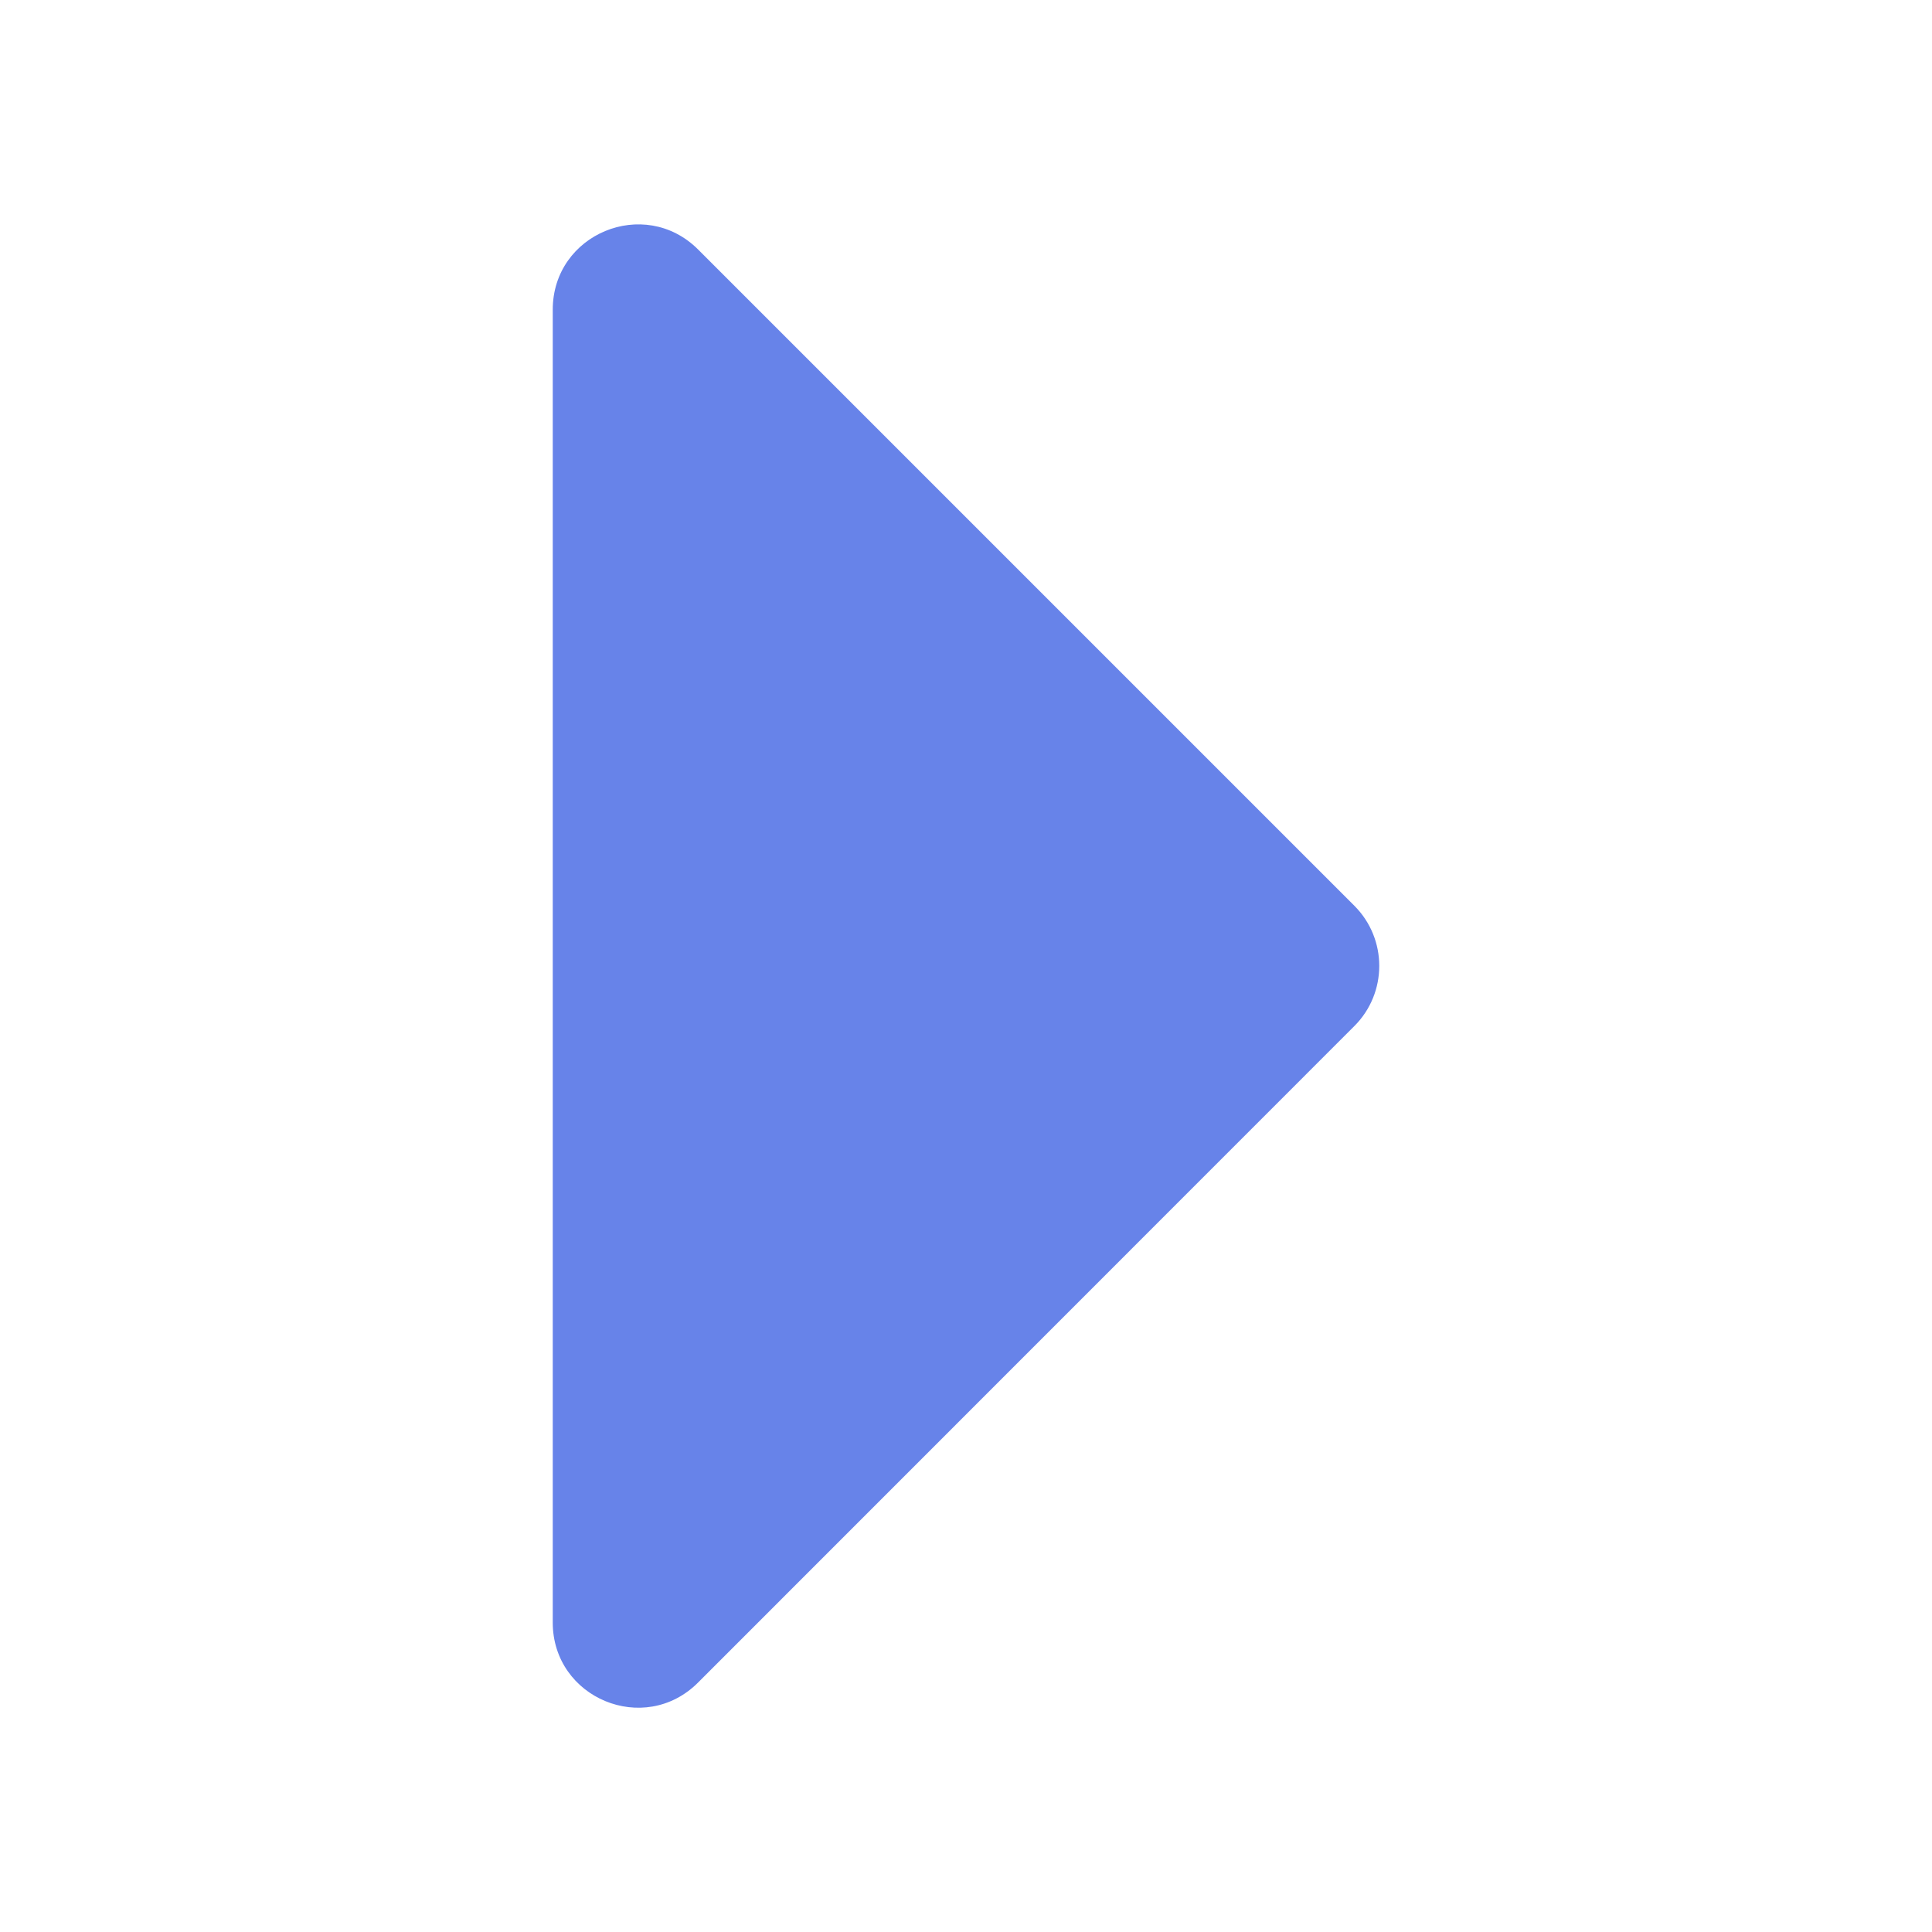 <?xml version="1.0" standalone="no"?><!DOCTYPE svg PUBLIC "-//W3C//DTD SVG 1.1//EN" "http://www.w3.org/Graphics/SVG/1.1/DTD/svg11.dtd"><svg t="1649147625218" class="icon" viewBox="0 0 1024 1024" version="1.1" xmlns="http://www.w3.org/2000/svg" p-id="14045" xmlns:xlink="http://www.w3.org/1999/xlink" width="128" height="128"><defs><style type="text/css"></style></defs><path d="M292.966 164.147v695.808c0 40.141 48.538 60.314 77.005 31.846L717.824 543.846c17.613-17.613 17.613-46.182 0-63.795L369.971 132.198c-28.467-28.365-77.005-8.294-77.005 31.949z" p-id="14046" fill="#6783E9"></path></svg>